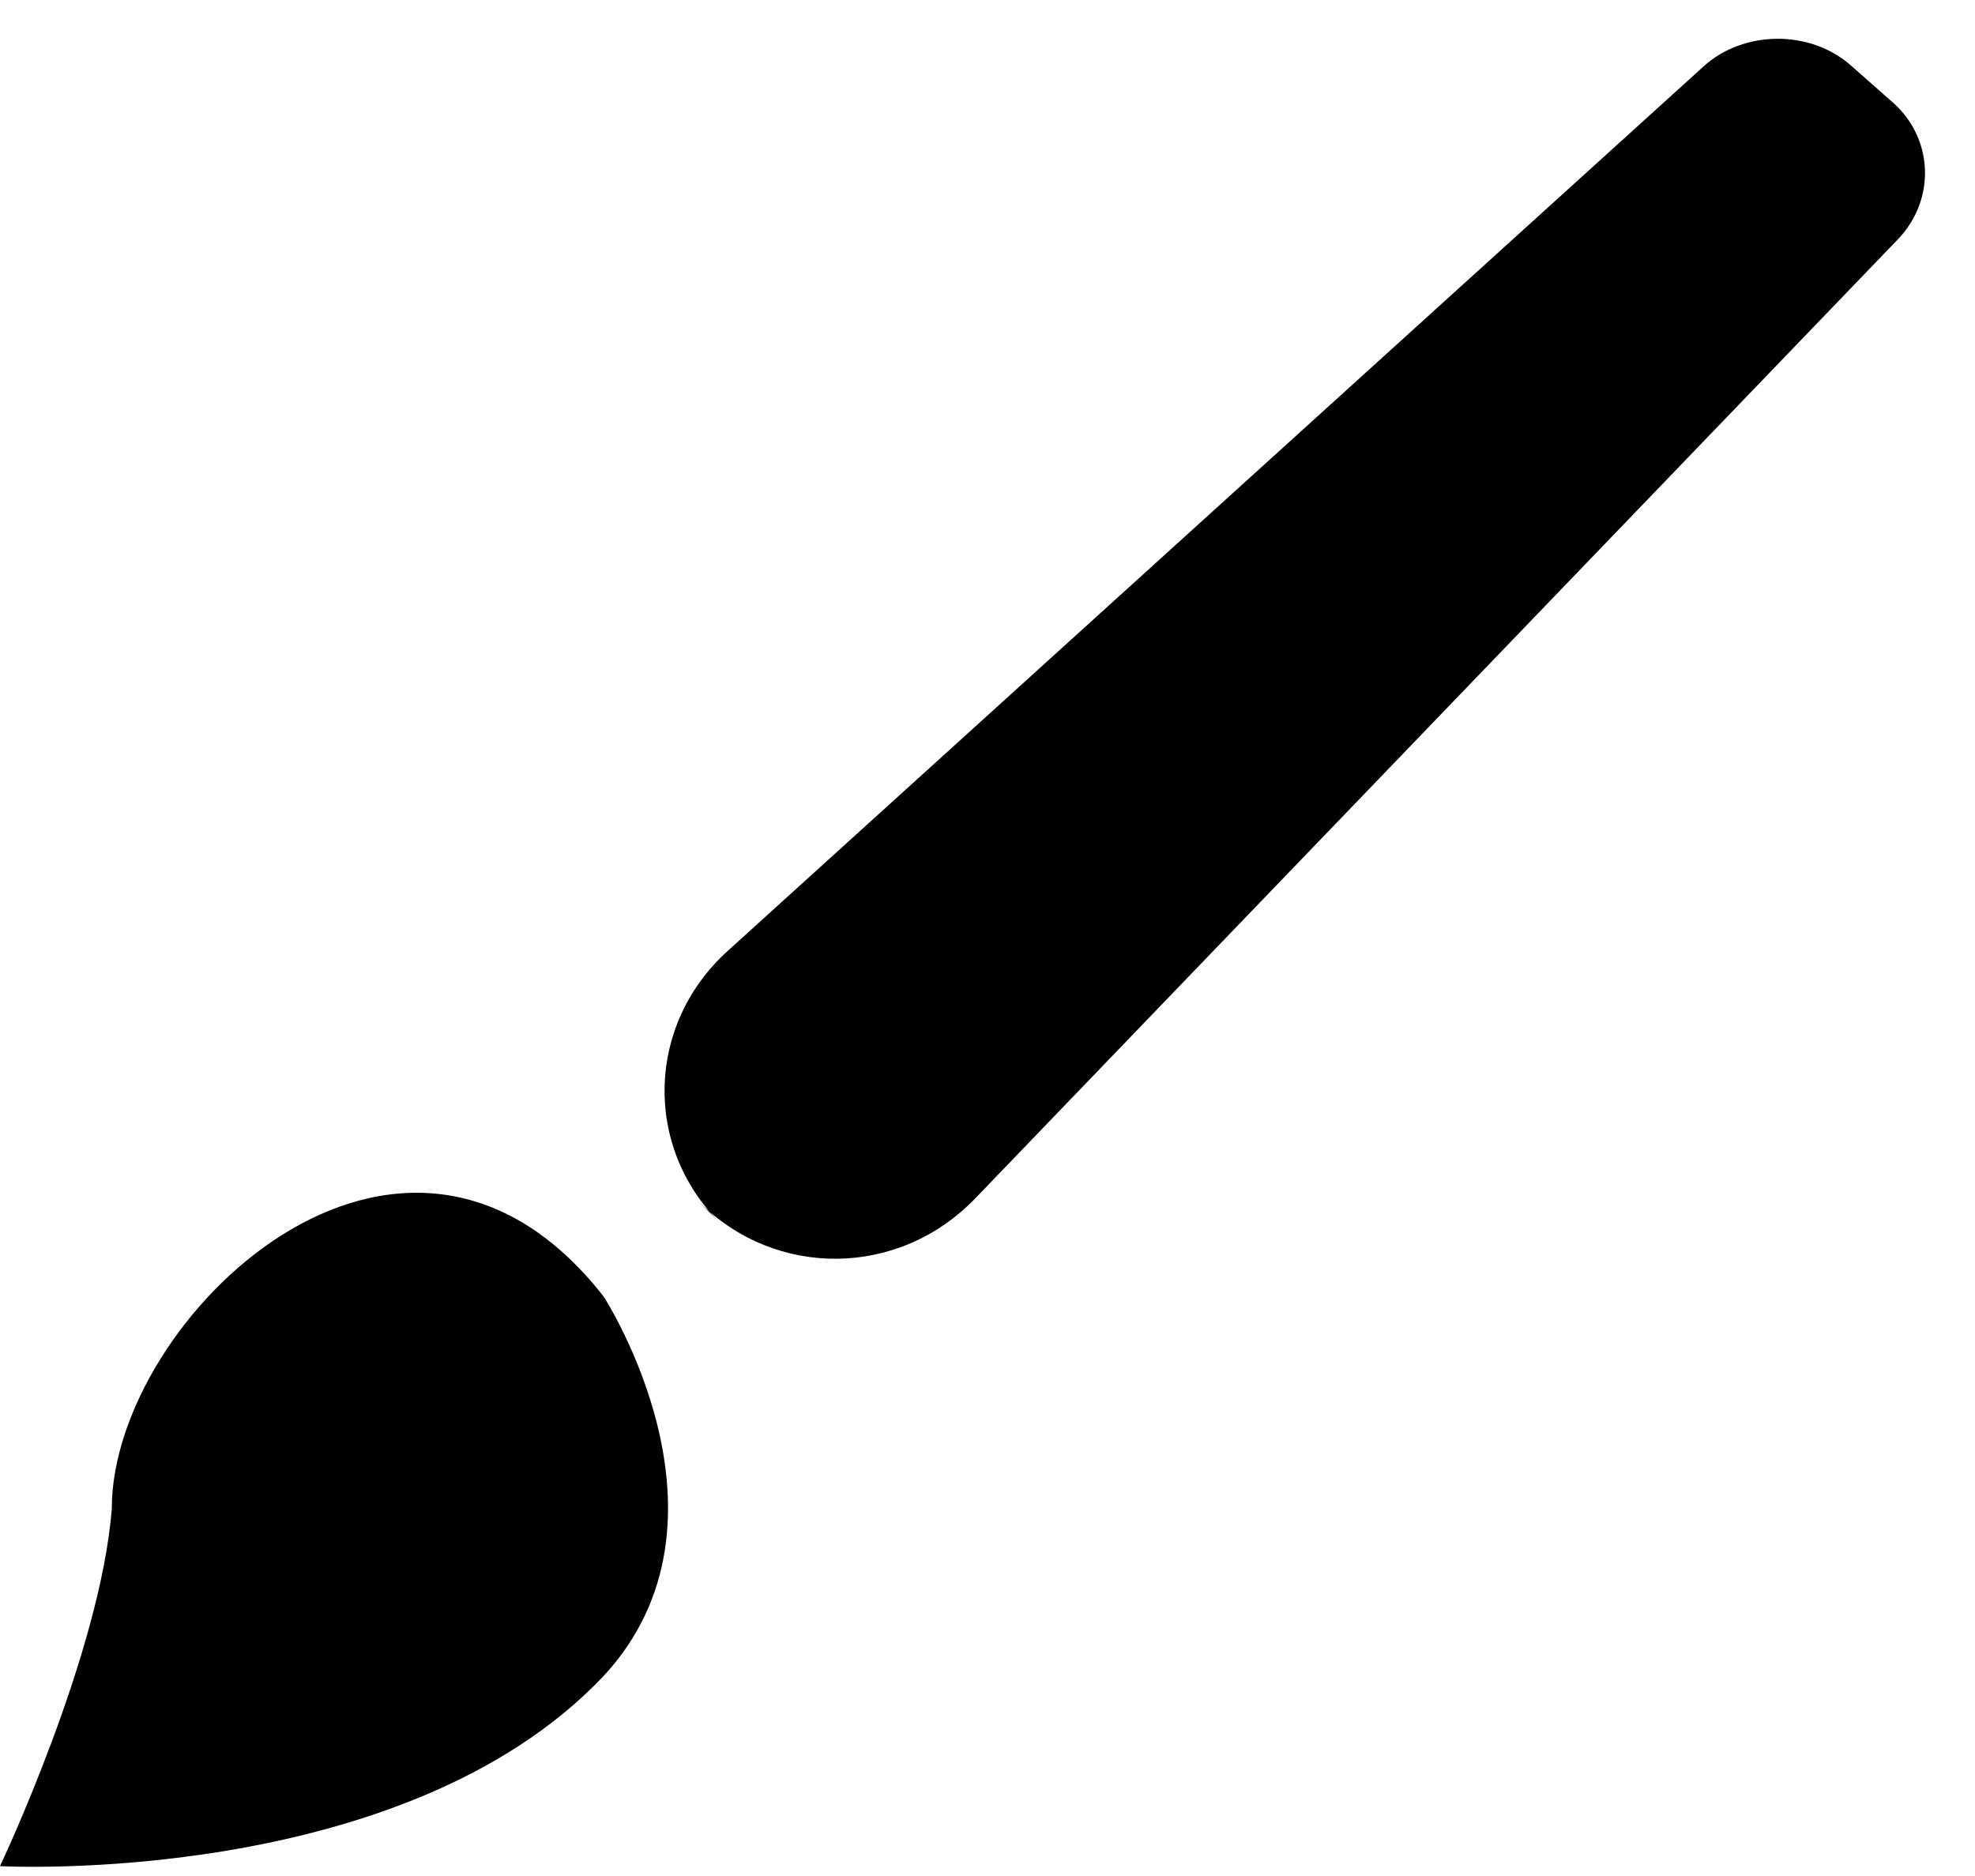 <svg width="20" height="19" viewBox="0 0 20 19" xmlns="http://www.w3.org/2000/svg"><path d="M6.111 13.128s1.471 2.263 0 3.848c-2.037 2.15-6.111 1.924-6.111 1.924s1.019-2.15 1.132-3.621c0-1.924 2.942-4.753 4.979-2.15zm.968-.955c.778.778 2.023.769 2.798-.037l9.342-9.712c.385-.401.363-1.021-.052-1.387l-.425-.375c-.414-.365-1.086-.356-1.489.009l-9.885 8.961c-.82.743-.855 1.976-.077 2.754l-.213-.213z"/></svg>